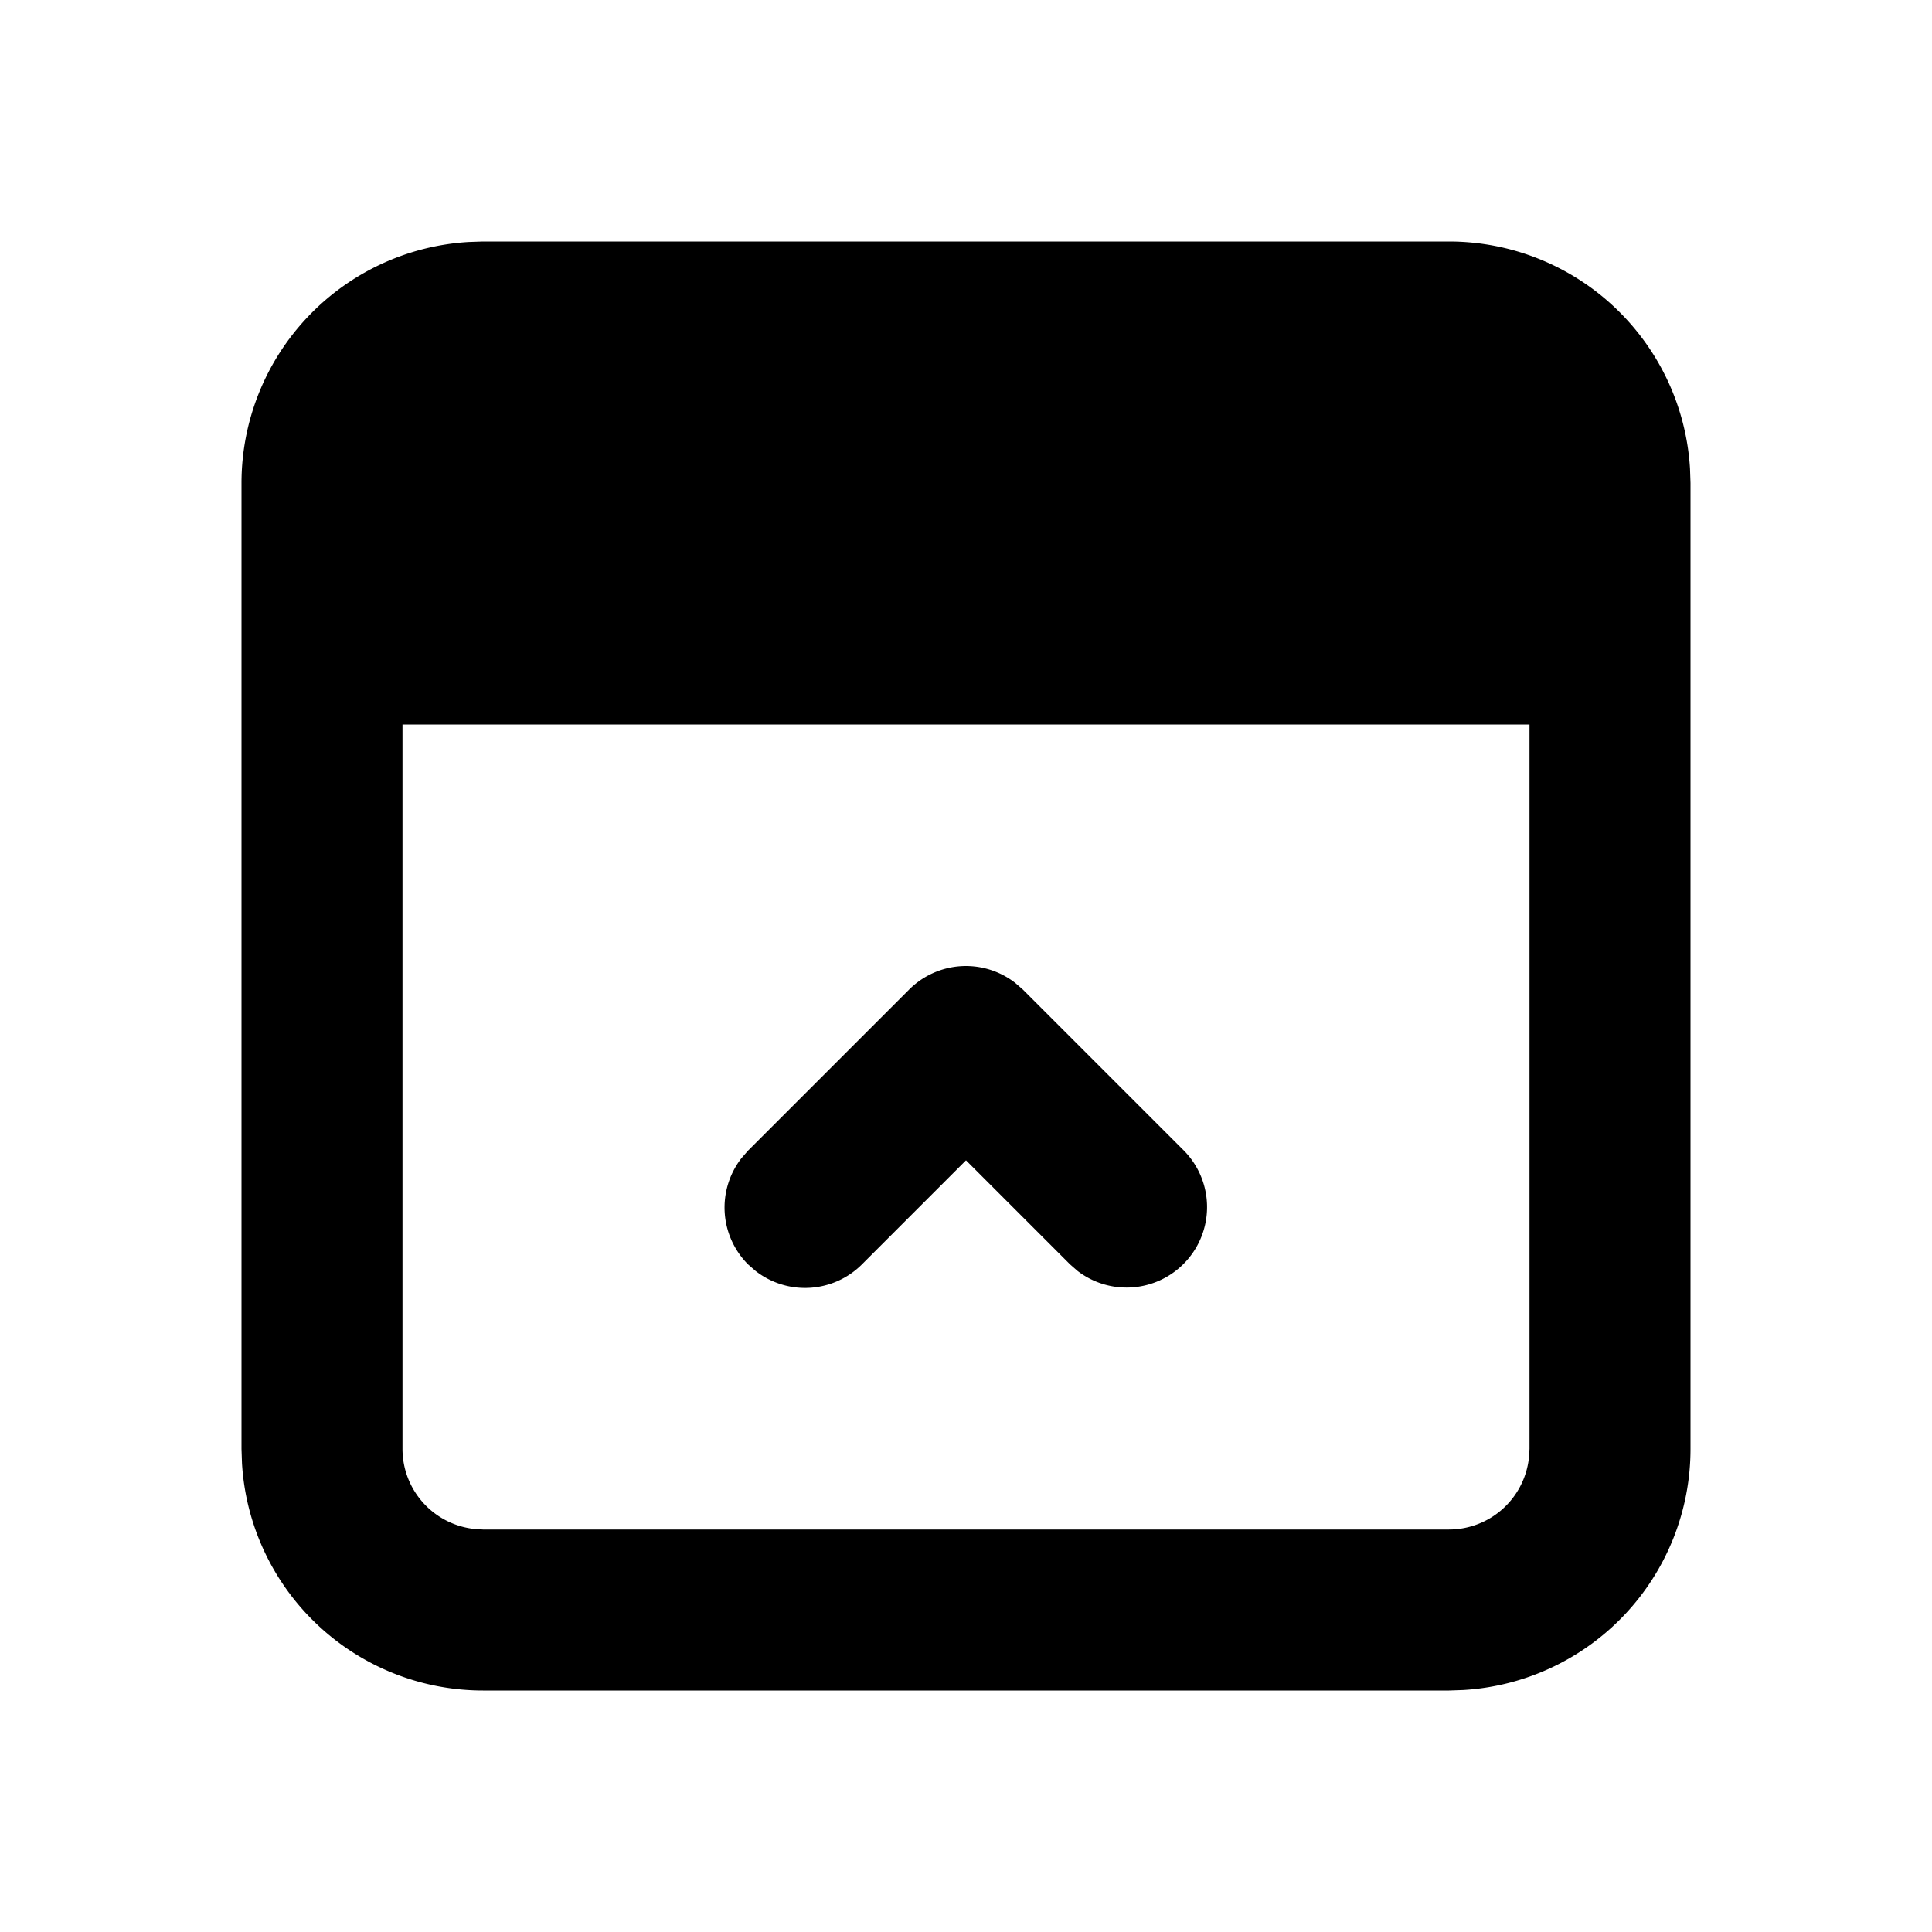 <svg xmlns="http://www.w3.org/2000/svg" width="24" height="24" viewBox="0 0 24 24"><path d="m6 3-.176.006A3 3 0 0 0 3 6v12l.006.176A3 3 0 0 0 6 21h12l.176-.006A3 3 0 0 0 21 18V6l-.006-.176A3 3 0 0 0 18 3zM5 9h14v9l-.008.117A1 1 0 0 1 18 19H6l-.117-.008A1 1 0 0 1 5 18zm6.938 3.002a1 1 0 0 0-.645.291l-2 2-.082.094a1 1 0 0 0 .082 1.32l.094.082a1 1 0 0 0 1.32-.082L12 14.414l1.293 1.293.094.082a1 1 0 0 0 1.32-1.496l-2-2-.094-.082a1 1 0 0 0-.675-.209z"/></svg>